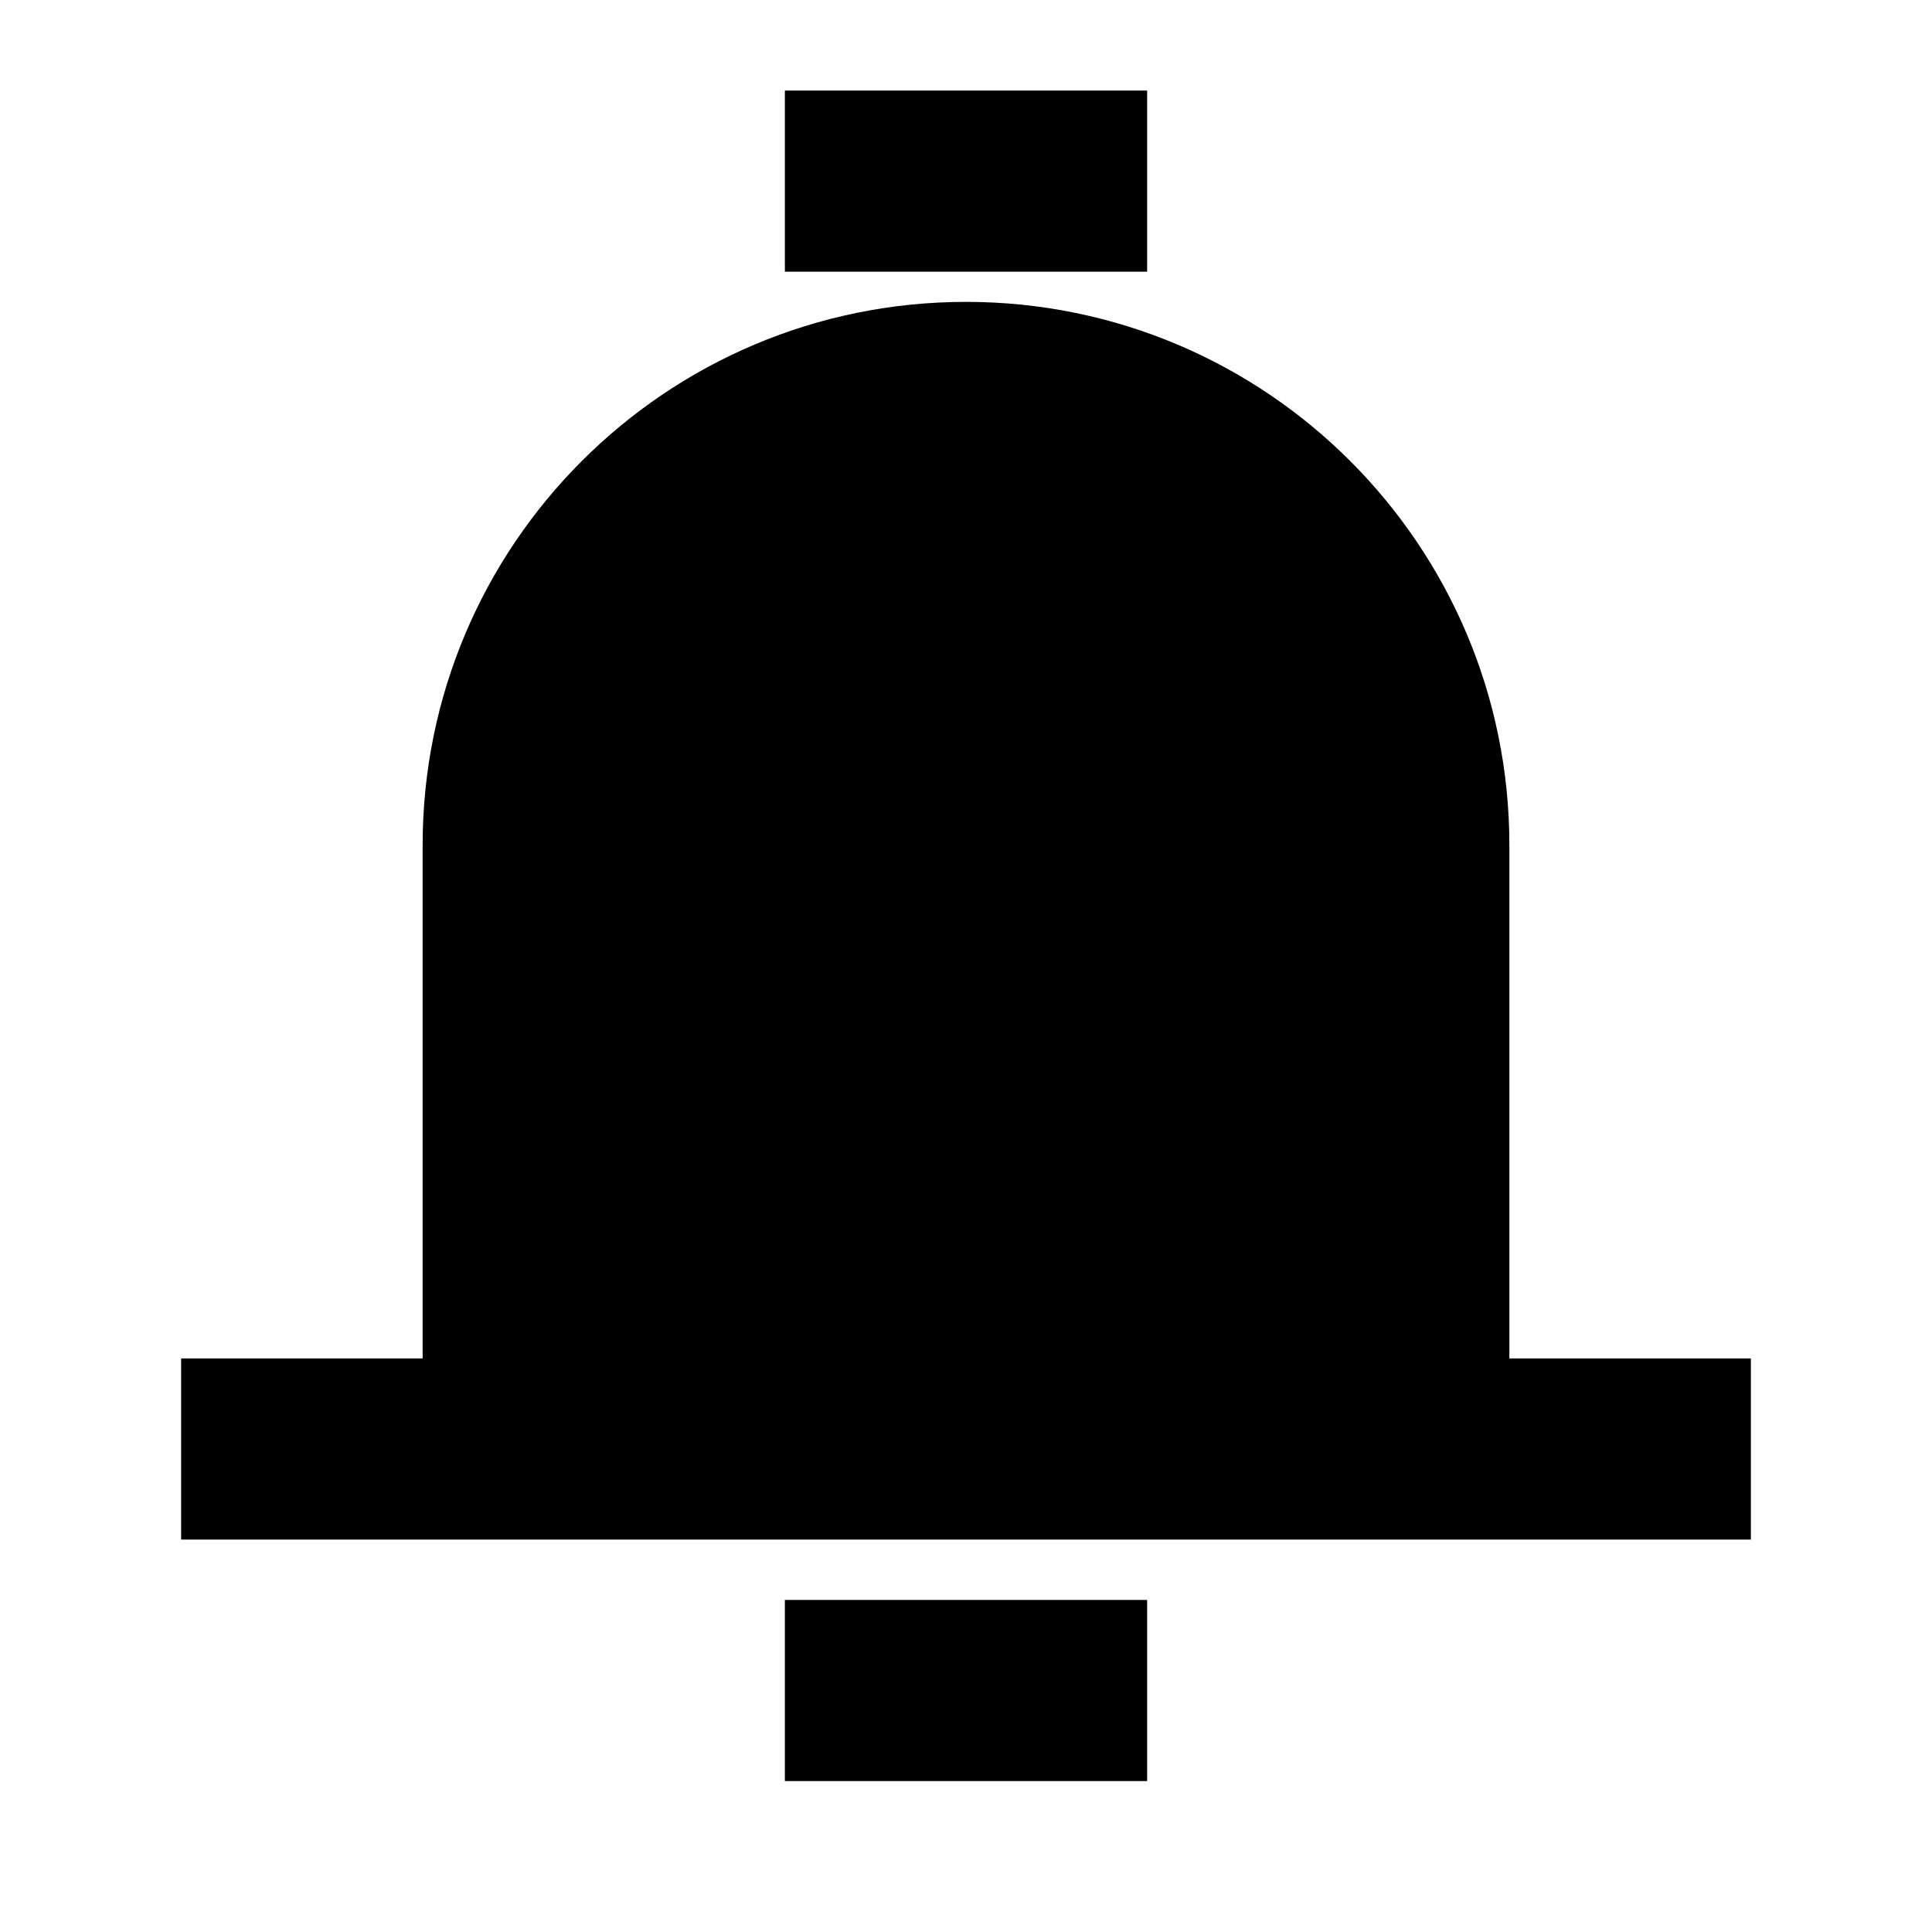<svg width="40" height="40" viewBox="0 0 40 40" fill="none" xmlns="http://www.w3.org/2000/svg">
<path d="M23.75 1.875H16.25V5.625H23.75V1.875Z" fill="currentColor"/>
<path d="M8.75 28.125H3.75V31.875H36.25V28.125H31.25V17.5C31.25 11.287 26.213 6.25 20 6.25C13.787 6.25 8.75 11.287 8.75 17.5V28.125Z" fill="currentColor"/>
<path d="M23.75 33.125V36.875H16.25V33.125H23.75Z" fill="currentColor"/>
</svg>
